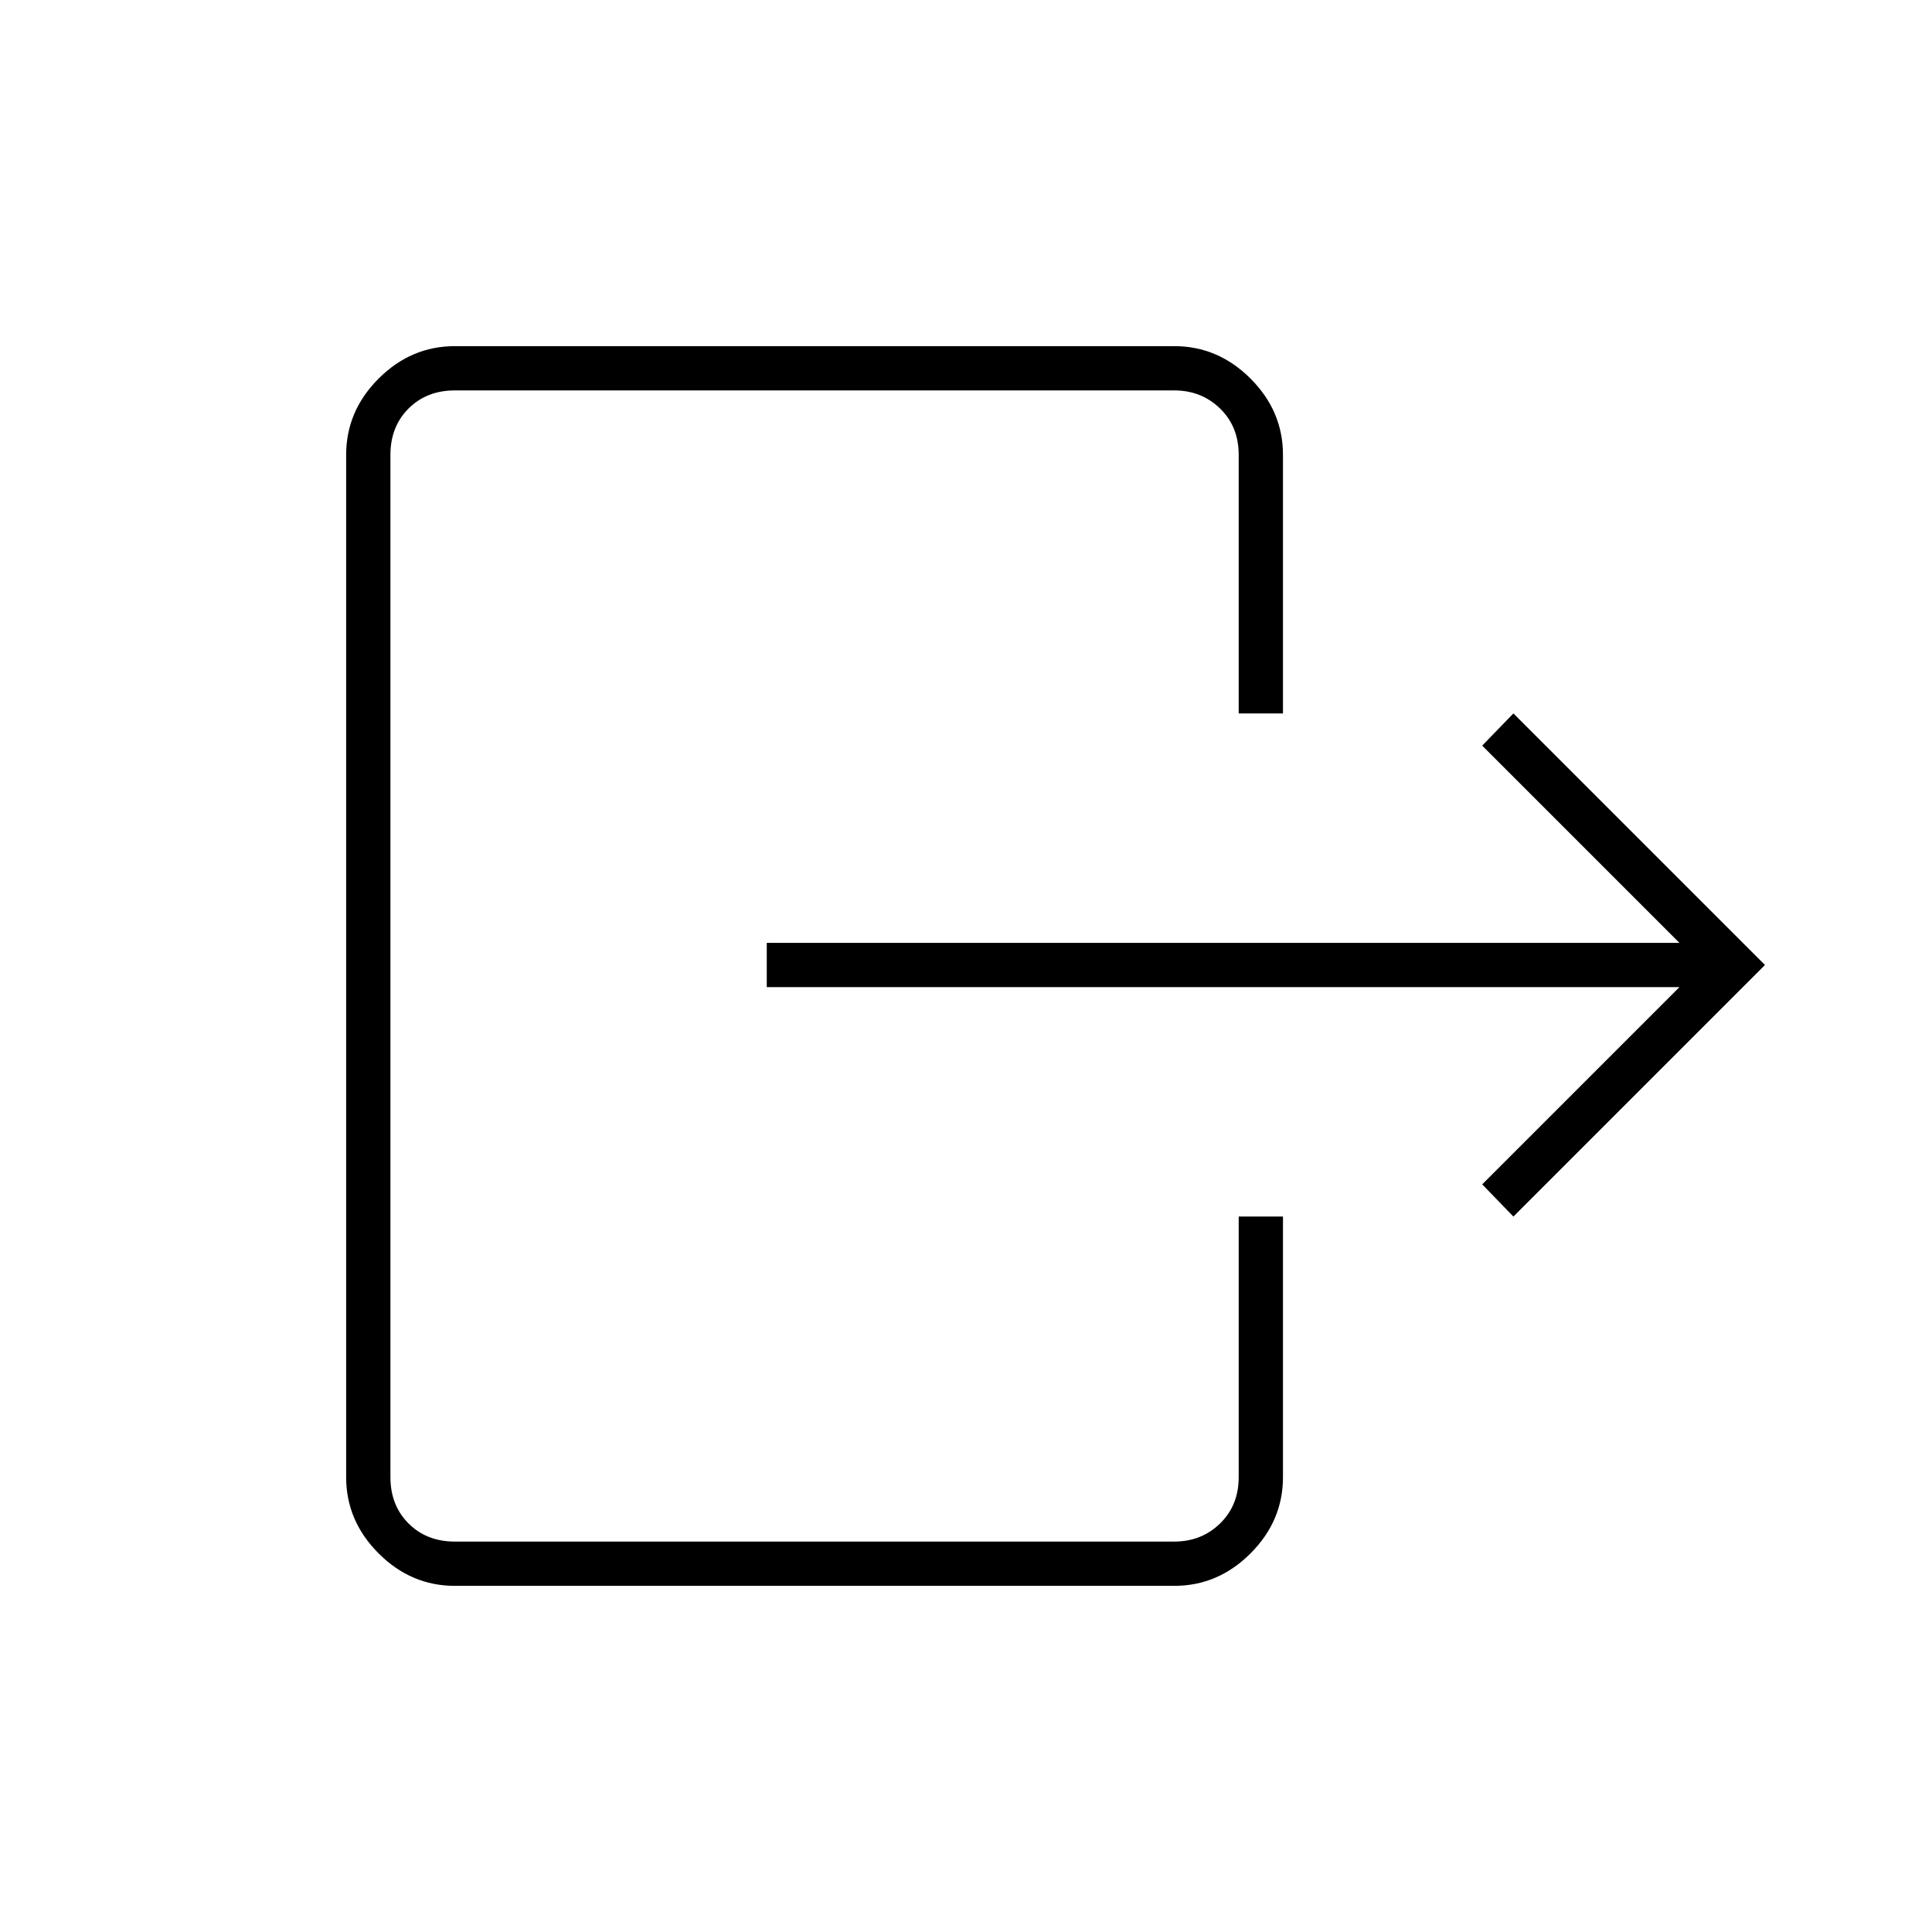 <svg xmlns="http://www.w3.org/2000/svg" height="48" viewBox="0 -960 960 960" width="48"><path d="M834.5-469.5H381v-22h453.5l-98-98 15.5-16 125 125-125 125-15.5-16 98-98Zm-219-136V-734q0-14-9.25-23t-22.75-9H226q-14 0-23 9t-9 23v508q0 14 9 23t23 9h357.5q13.5 0 22.75-9t9.25-23v-129.5h22V-226q0 21.75-16.12 37.87Q605.25-172 583.5-172H226q-21.75 0-37.87-16.13Q172-204.25 172-226v-508q0-21.75 16.13-37.88Q204.25-788 226-788h357.5q21.75 0 37.88 16.12Q637.5-755.75 637.5-734v128.5h-22Z"/></svg>